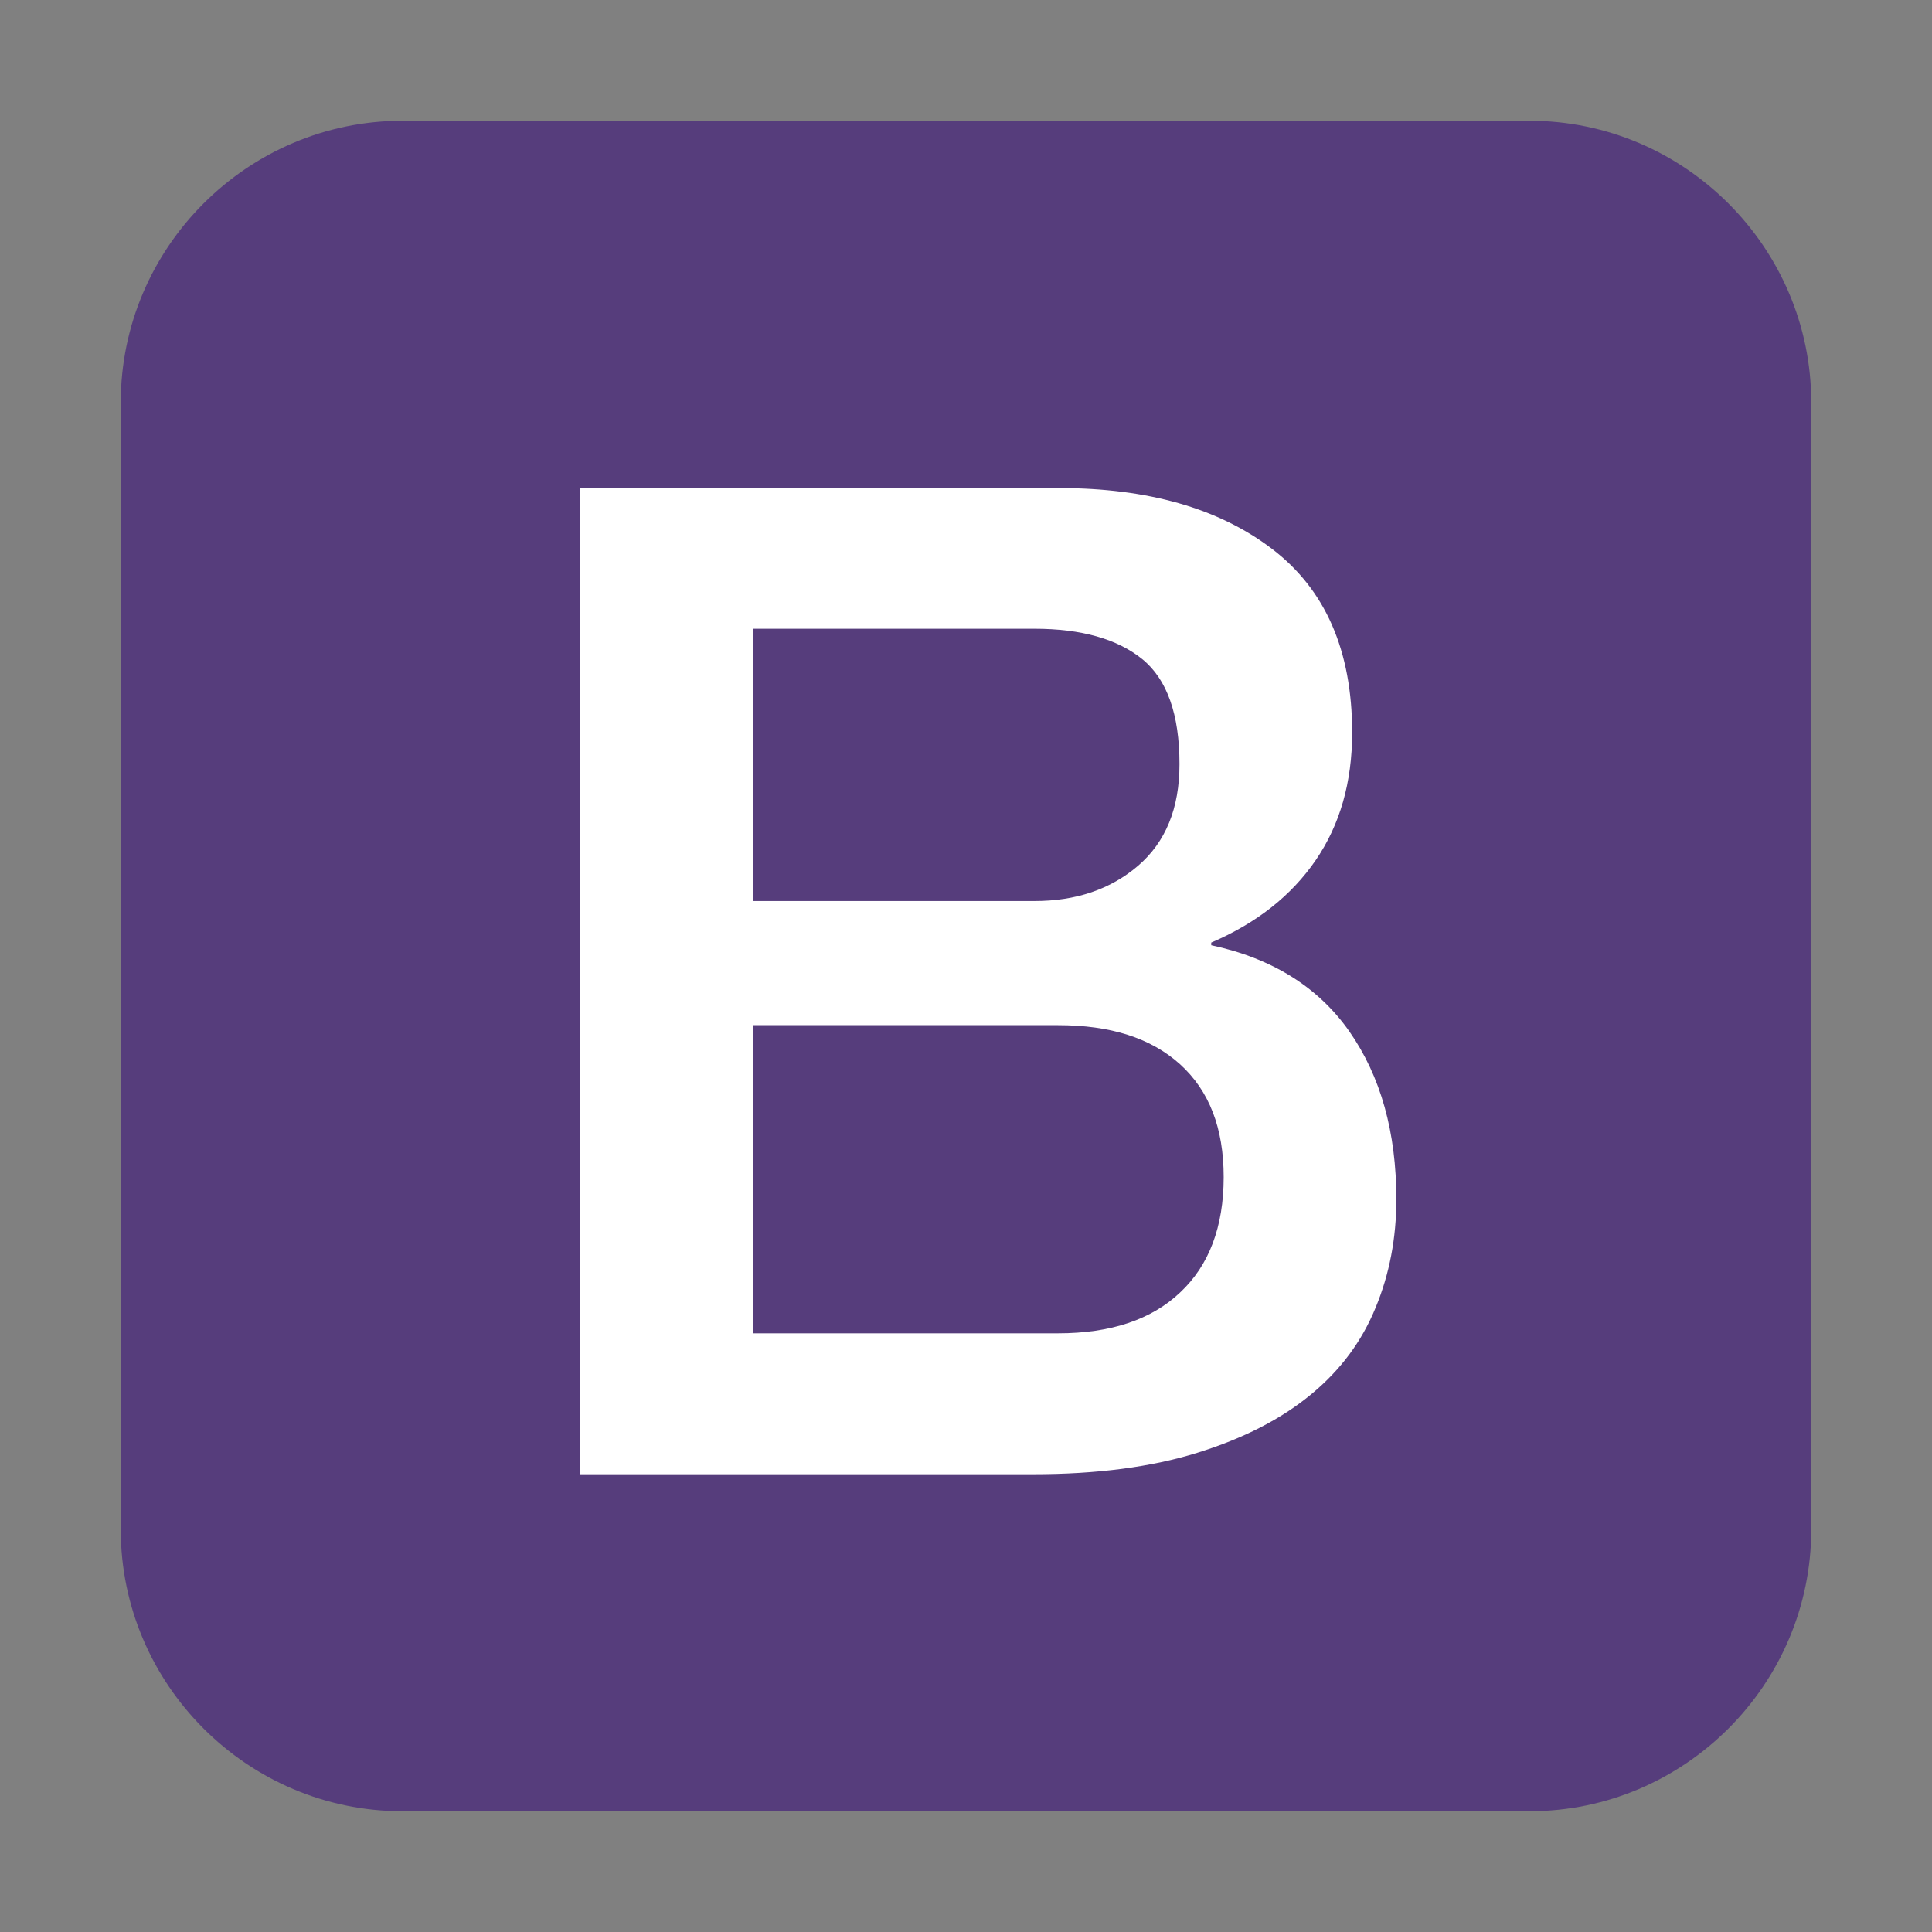 <svg xmlns="http://www.w3.org/2000/svg" width="16" height="16" viewBox="0 0 16 16">
  <rect x="0" y="0" width="16" height="16" fill="#808080" stroke="none"/>
  <g fill="none" transform="translate(1 1)">
    <path fill="#563D7C" d="M14,11.667 C14,12.95 12.95,14 11.667,14 L2.333,14 C1.05,14 0,12.95 0,11.667 L0,2.333 C0,1.05 1.05,0 2.333,0 L11.667,0 C12.95,0 14,1.05 14,2.333 L14,11.667 Z"/>
    <path fill="#FFF" d="M3.804,3.042 L7.773,3.042 C8.505,3.042 9.093,3.209 9.535,3.546 C9.976,3.882 10.198,4.388 10.198,5.067 C10.198,5.479 10.097,5.831 9.896,6.124 C9.695,6.417 9.407,6.645 9.031,6.806 L9.031,6.828 C9.535,6.936 9.917,7.174 10.175,7.542 C10.434,7.913 10.564,8.375 10.564,8.933 C10.564,9.253 10.507,9.553 10.392,9.83 C10.278,10.109 10.1,10.349 9.855,10.55 C9.61,10.752 9.299,10.912 8.917,11.031 C8.535,11.15 8.082,11.209 7.556,11.209 L3.804,11.209 L3.804,3.042 Z M5.234,6.462 L7.567,6.462 C7.91,6.462 8.196,6.366 8.425,6.17 C8.654,5.973 8.768,5.694 8.768,5.328 C8.768,4.916 8.665,4.625 8.459,4.458 C8.254,4.292 7.956,4.207 7.567,4.207 L5.234,4.207 L5.234,6.462 Z M5.234,10.042 L7.762,10.042 C8.196,10.042 8.535,9.93 8.773,9.704 C9.013,9.48 9.134,9.159 9.134,8.748 C9.134,8.343 9.015,8.034 8.773,7.814 C8.53,7.595 8.196,7.49 7.762,7.49 L5.234,7.49 L5.234,10.042 Z"/>
  </g>
</svg>
